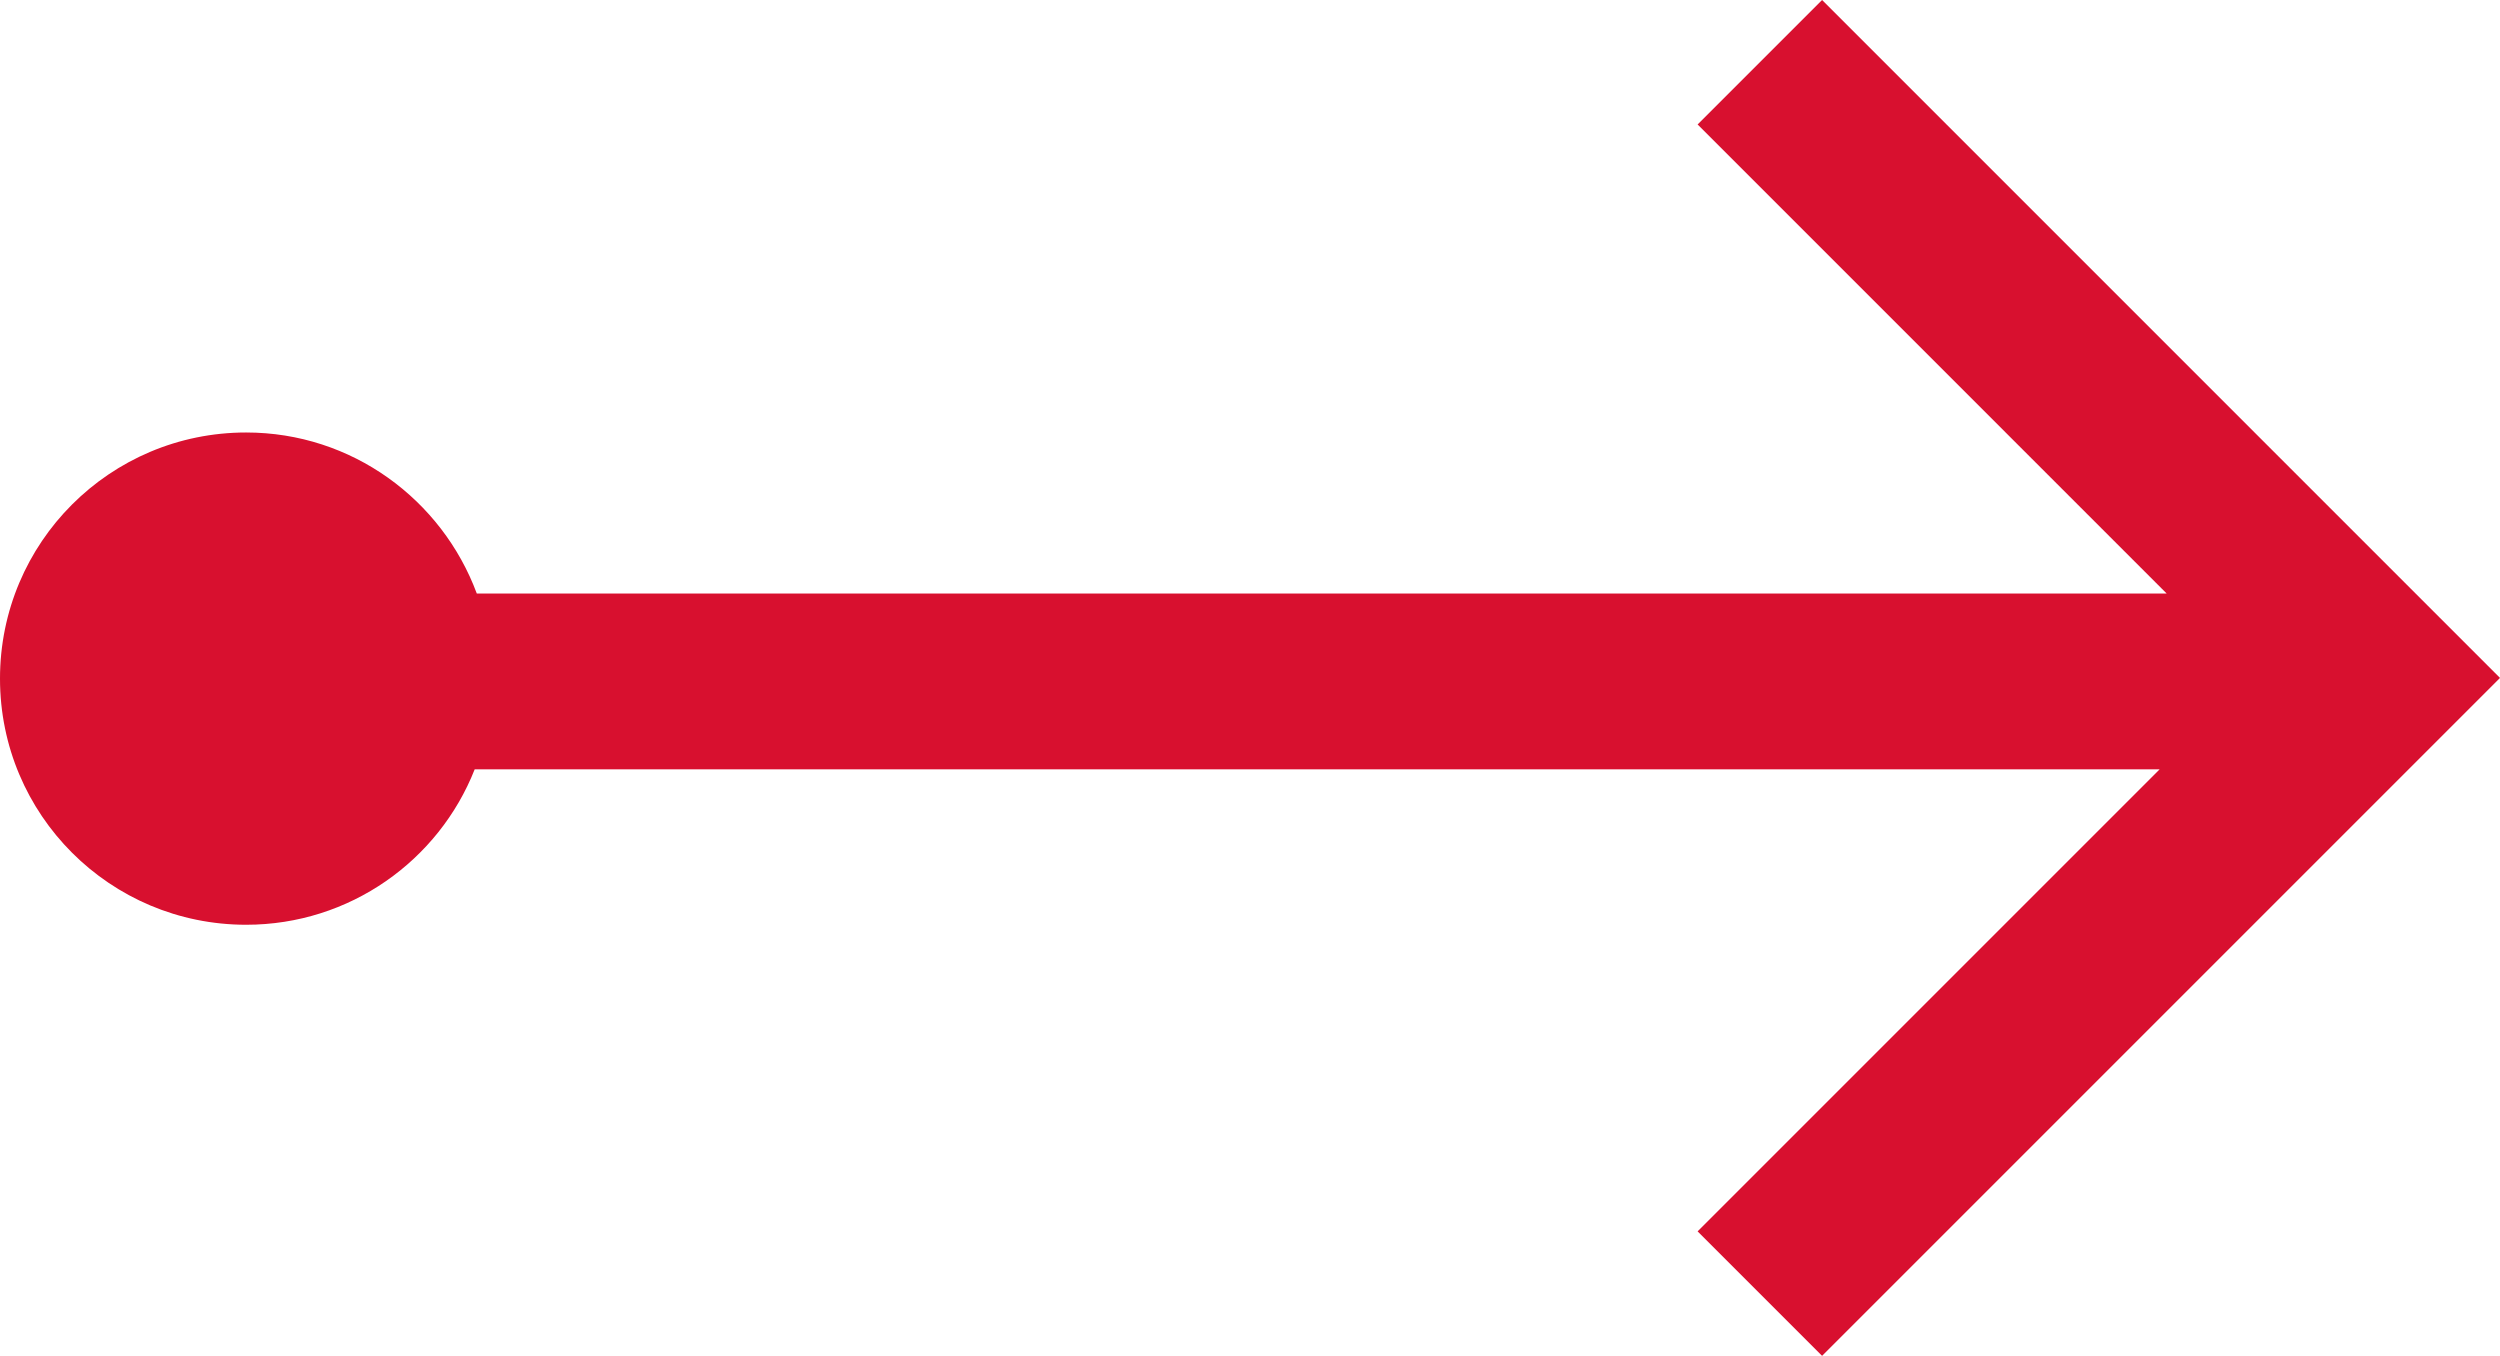 <?xml version="1.0" encoding="UTF-8"?>
<svg id="Layer_1" xmlns="http://www.w3.org/2000/svg" version="1.1" viewBox="0 0 71.1 38.56">
  <!-- Generator: Adobe Illustrator 29.3.1, SVG Export Plug-In . SVG Version: 2.1.0 Build 151)  -->
  <defs>
    <style>
      .st0 {
        fill: #d8102f;
      }
    </style>
  </defs>
  <path class="st0" d="M51.82,0l-3.54,3.54,13.34,13.34H13.56c-.99-2.67-3.55-4.58-6.56-4.58-3.87,0-7,3.13-7,7s3.13,7,7,7c2.95,0,5.48-1.83,6.5-4.42h47.92l-13.14,13.14,3.54,3.54,19.28-19.28L51.82,0Z"/>
</svg>